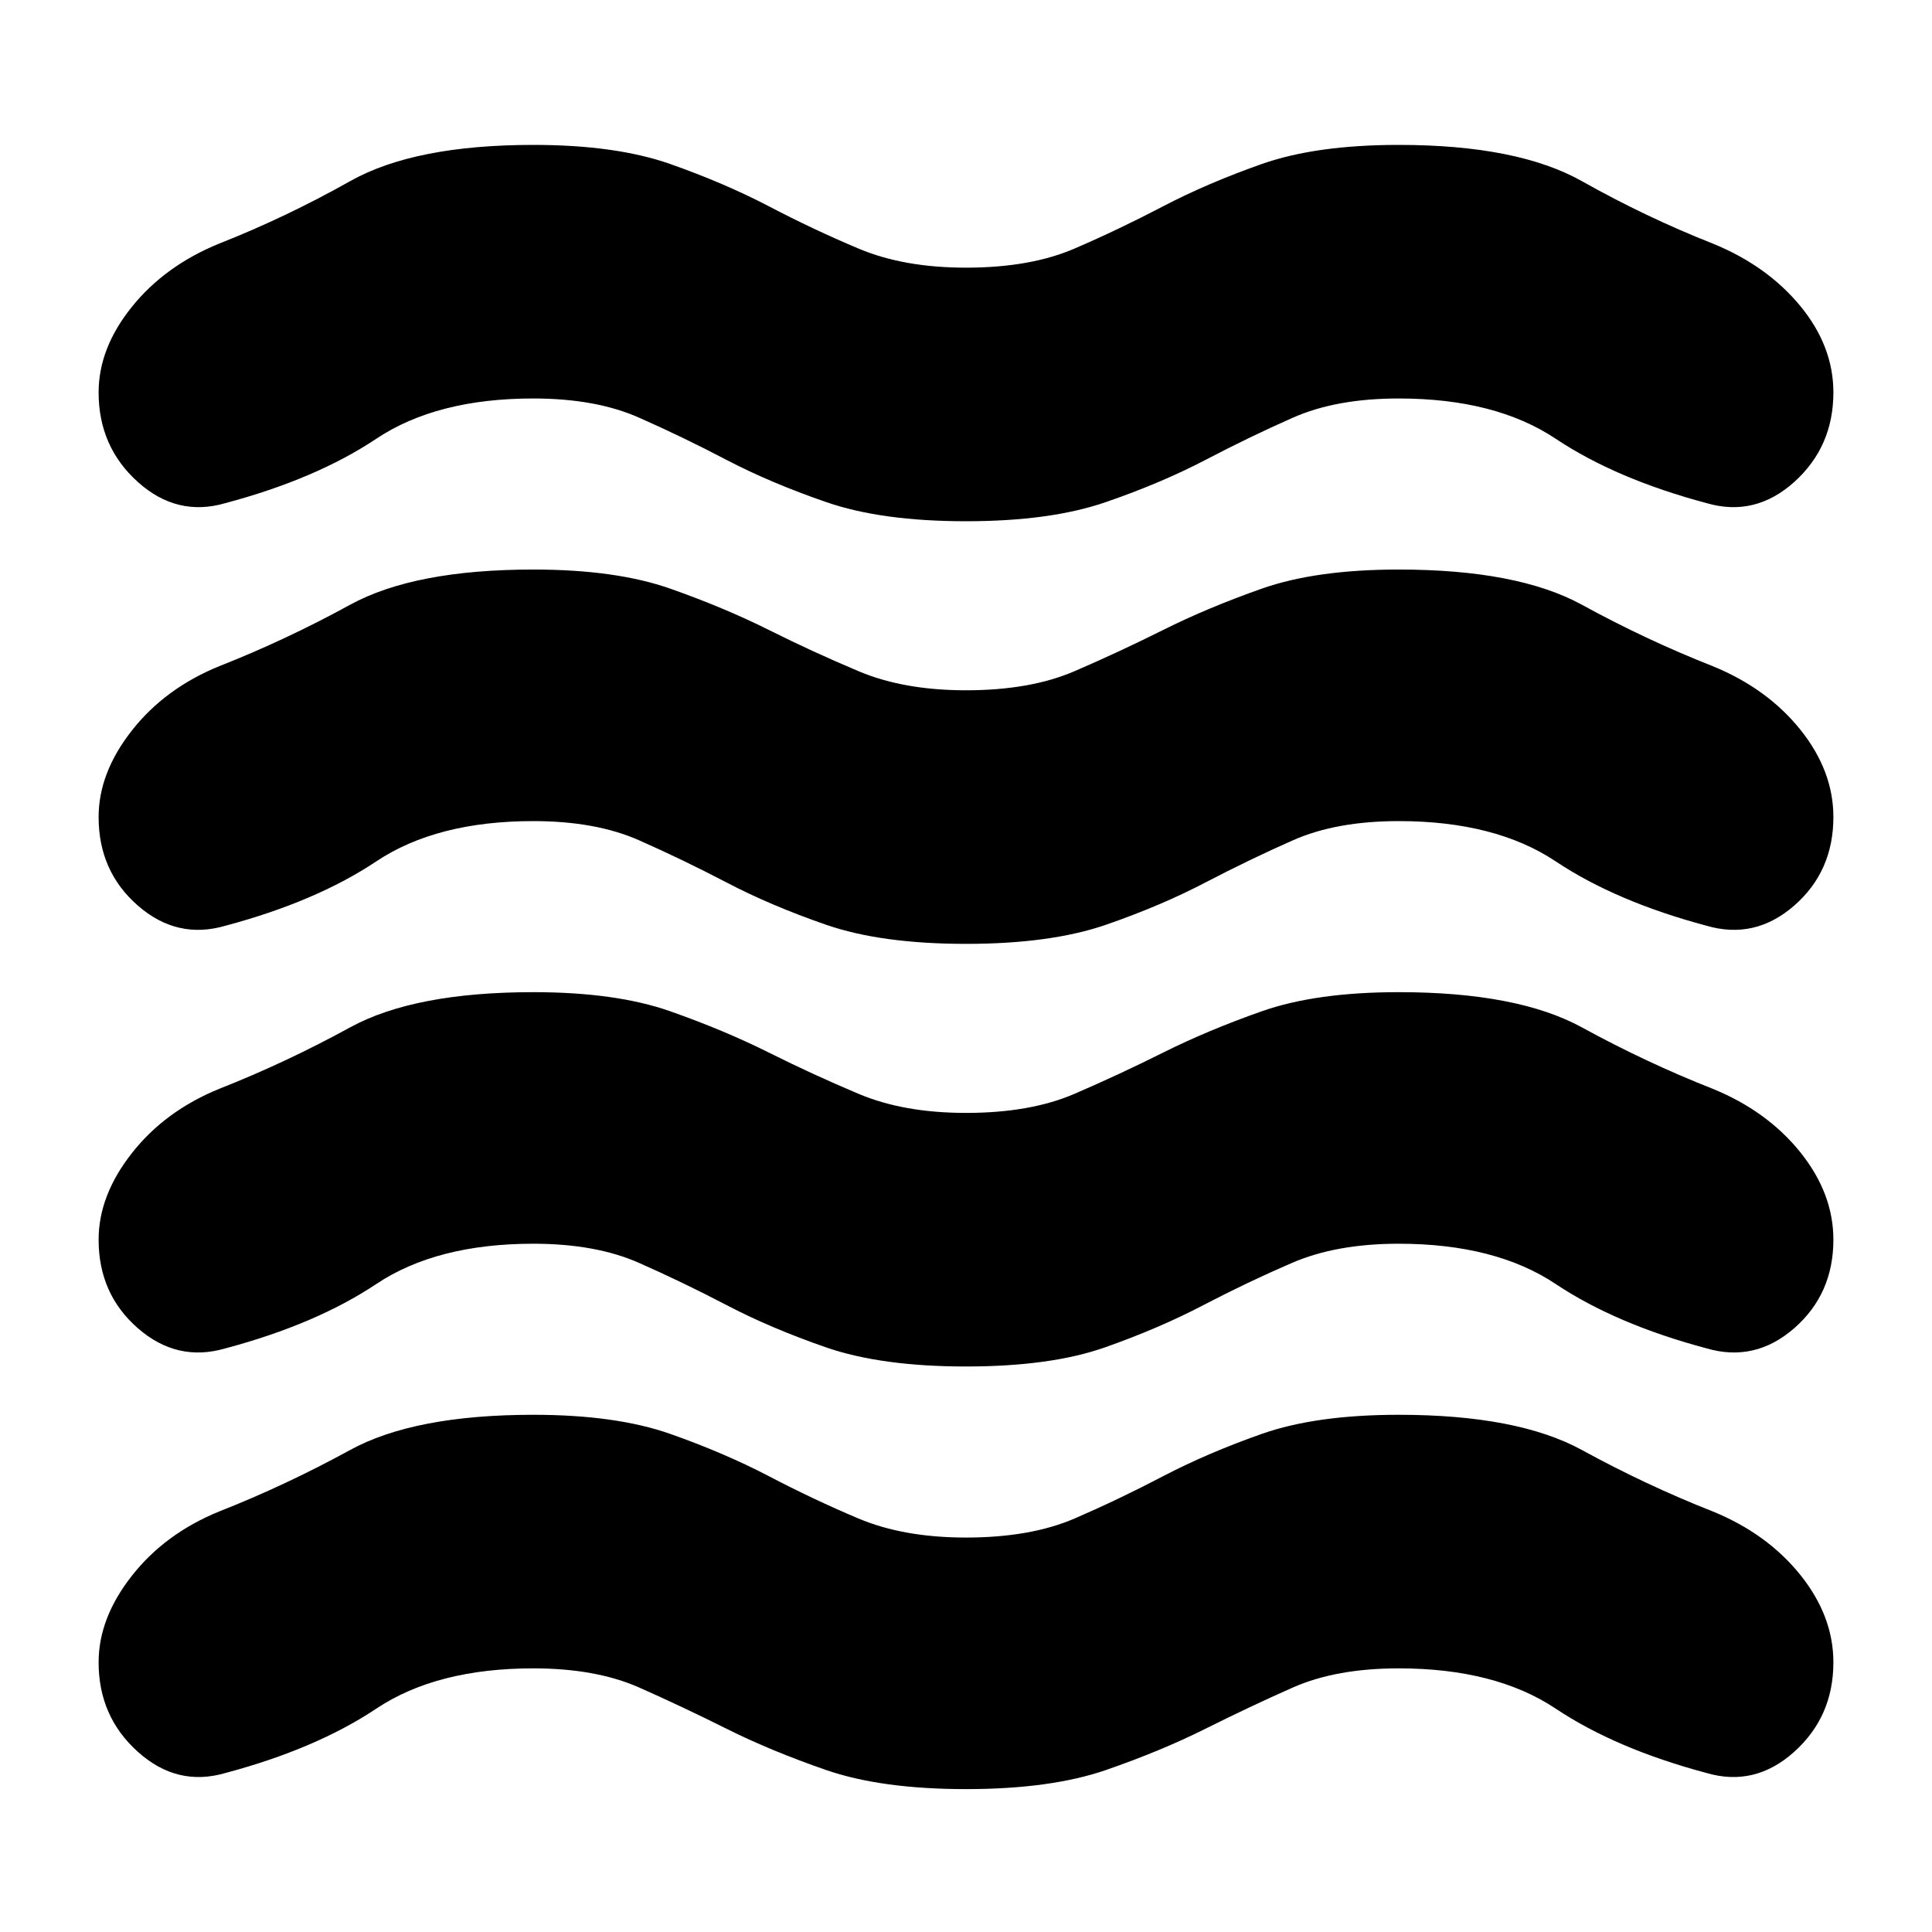 <svg xmlns="http://www.w3.org/2000/svg" height="24" width="24"><path d="M1.225 20.65q0-.55.413-1.075.412-.525 1.087-.8.825-.325 1.625-.763.8-.437 2.275-.437 1.025 0 1.7.237.675.238 1.225.525.55.288 1.113.526.562.237 1.337.237.8 0 1.35-.237.55-.238 1.1-.526.55-.287 1.225-.525.675-.237 1.7-.237 1.475 0 2.275.437.8.438 1.625.763.675.275 1.088.787.412.513.412 1.088 0 .675-.487 1.112-.488.438-1.088.263-1.125-.3-1.875-.8t-1.95-.5q-.775 0-1.313.237-.537.238-1.087.513-.55.275-1.237.513-.688.237-1.738.237t-1.737-.237q-.688-.238-1.238-.513t-1.087-.513q-.538-.237-1.313-.237-1.2 0-1.95.5t-1.875.8q-.6.175-1.087-.263-.488-.437-.488-1.112Zm0-5.25q0-.55.413-1.075.412-.525 1.087-.8.825-.325 1.625-.763.8-.437 2.275-.437 1.025 0 1.7.237.675.238 1.225.513t1.113.512q.562.238 1.337.238.8 0 1.35-.238.55-.237 1.1-.512t1.225-.513q.675-.237 1.7-.237 1.475 0 2.275.437.8.438 1.625.763.675.275 1.088.787.412.513.412 1.088 0 .675-.487 1.1-.488.425-1.088.25-1.125-.3-1.875-.8t-1.95-.5q-.775 0-1.325.238-.55.237-1.1.524-.55.288-1.225.526-.675.237-1.725.237t-1.737-.237q-.688-.238-1.238-.526-.55-.287-1.087-.524-.538-.238-1.313-.238-1.2 0-1.95.5t-1.875.8q-.6.175-1.087-.25-.488-.425-.488-1.1Zm0-10.525q0-.55.413-1.063.412-.512 1.087-.787Q3.55 2.7 4.35 2.25t2.275-.45q1.025 0 1.7.237.675.238 1.225.525.55.288 1.113.525.562.238 1.337.238.8 0 1.35-.238.55-.237 1.1-.525.55-.287 1.225-.525.675-.237 1.7-.237 1.475 0 2.275.45.8.45 1.625.775.675.275 1.088.775.412.5.412 1.075 0 .675-.487 1.113-.488.437-1.088.262-1.125-.3-1.875-.8t-1.95-.5q-.775 0-1.313.238-.537.237-1.087.525-.55.287-1.237.524-.688.238-1.738.238t-1.737-.238Q9.575 6 9.025 5.713q-.55-.288-1.087-.525Q7.4 4.95 6.625 4.95q-1.2 0-1.95.5t-1.875.8q-.6.175-1.087-.262-.488-.438-.488-1.113Zm0 5.275q0-.55.413-1.075.412-.525 1.087-.8.825-.325 1.625-.763.8-.437 2.275-.437 1.025 0 1.7.237.675.238 1.225.513t1.113.512q.562.238 1.337.238.8 0 1.35-.238.55-.237 1.1-.512t1.225-.513q.675-.237 1.7-.237 1.475 0 2.275.437.8.438 1.625.763.675.275 1.088.787.412.513.412 1.088 0 .675-.487 1.1-.488.425-1.088.25-1.125-.3-1.875-.8t-1.95-.5q-.775 0-1.313.238-.537.237-1.087.524-.55.288-1.237.526-.688.237-1.738.237t-1.737-.237q-.688-.238-1.238-.526-.55-.287-1.087-.524Q7.4 10.2 6.625 10.2q-1.2 0-1.95.5t-1.875.8q-.6.175-1.087-.25-.488-.425-.488-1.1Z"/></svg>
